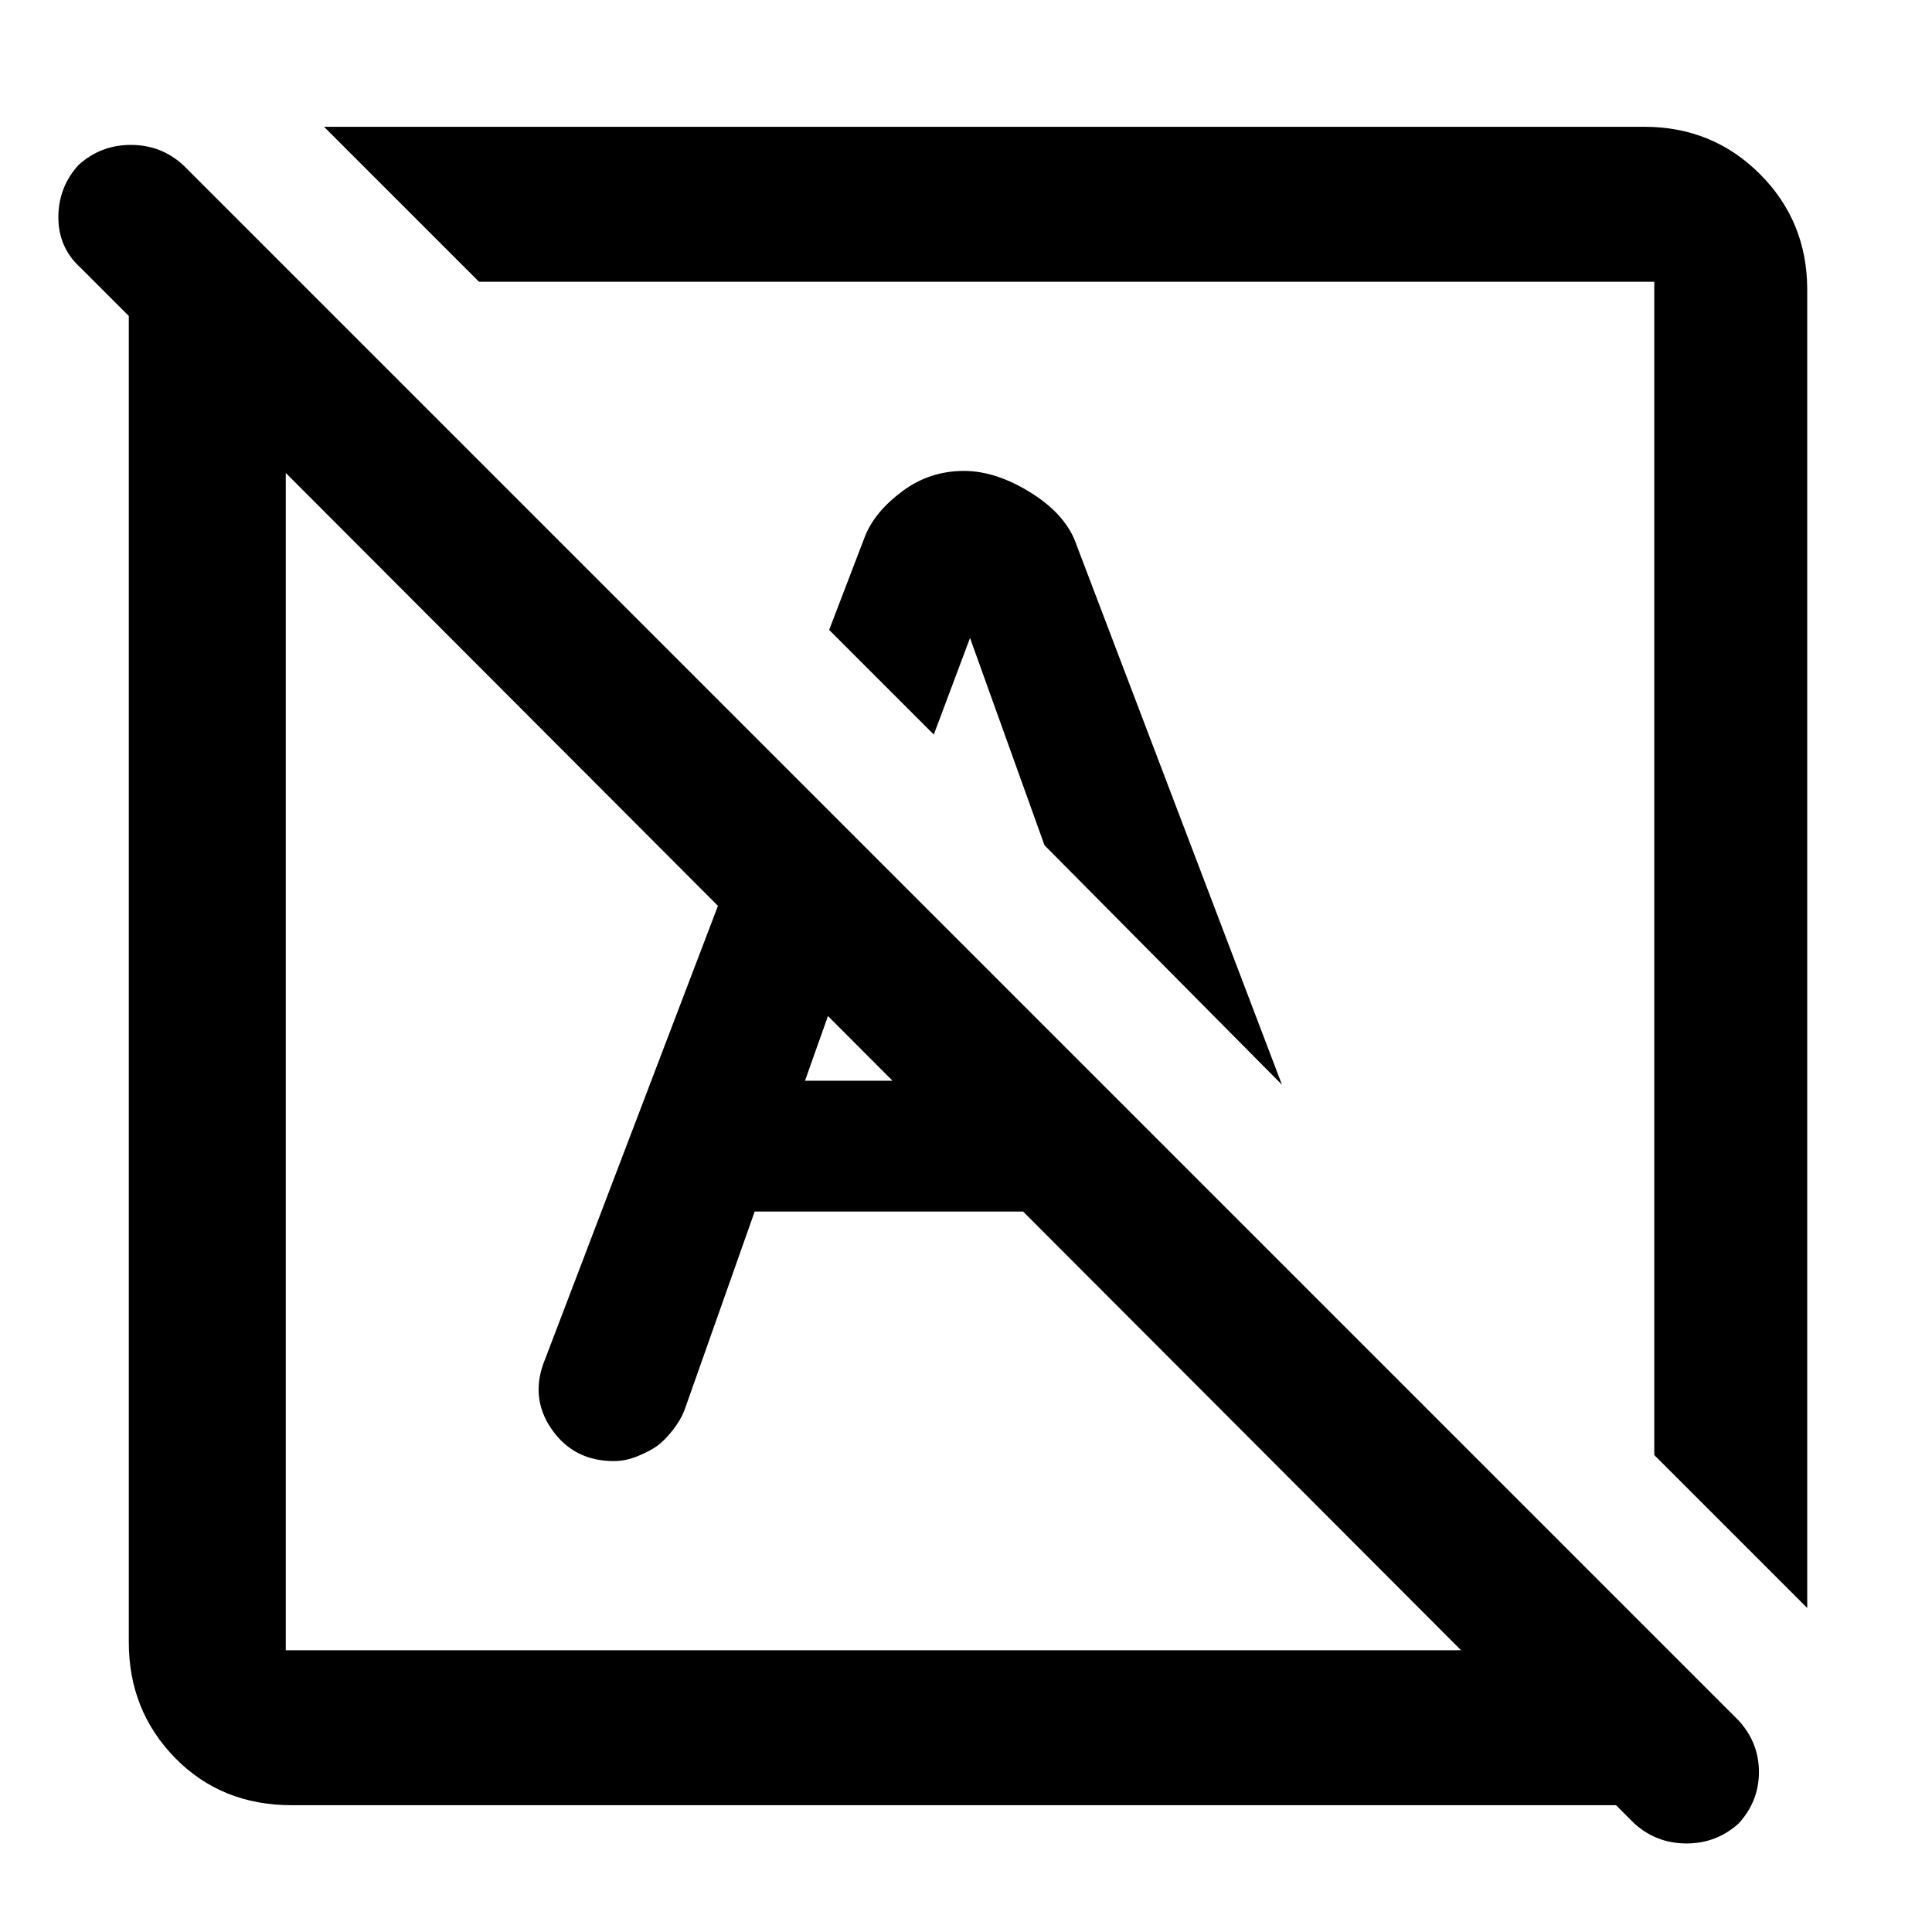 <svg xmlns="http://www.w3.org/2000/svg" height="48" width="48"><path d="m40.6 45.3-.45-.45H7.25q-1.75 0-2.9-1.175T3.2 40.8V7.85L2 6.65q-.55-.5-.55-1.25t.5-1.3q.55-.5 1.3-.5t1.3.5L43.2 42.75q.5.55.5 1.275 0 .725-.5 1.275-.55.5-1.3.5t-1.3-.5ZM7.1 41h29.2L7.1 11.75V41Zm37.8-1.05-3.8-3.8V7H11.9L8.05 3.15h32.8q1.7 0 2.875 1.175T44.9 7.2Zm-13.05-13L25.95 21l-1.85-5.15-.9 2.4-2.6-2.6.9-2.35q.25-.6.925-1.1.675-.5 1.525-.5.8 0 1.675.55t1.125 1.3Zm-10.15-.6Zm4.8-4.8Zm6.3 14.75q-.55 0-1.05-.35t-.65-.9l-2.45-6.85 5.6 5.75.15.55q0 .8-.45 1.3t-1.15.5Zm-14.05-6.2L17 35.05q-.1.25-.3.5-.2.25-.375.375t-.475.25q-.3.125-.6.125-1 0-1.55-.8t-.15-1.75l5.7-14.95 2.65 2.7-1.9 5.35h7.25l3.25 3.25Z"/></svg>